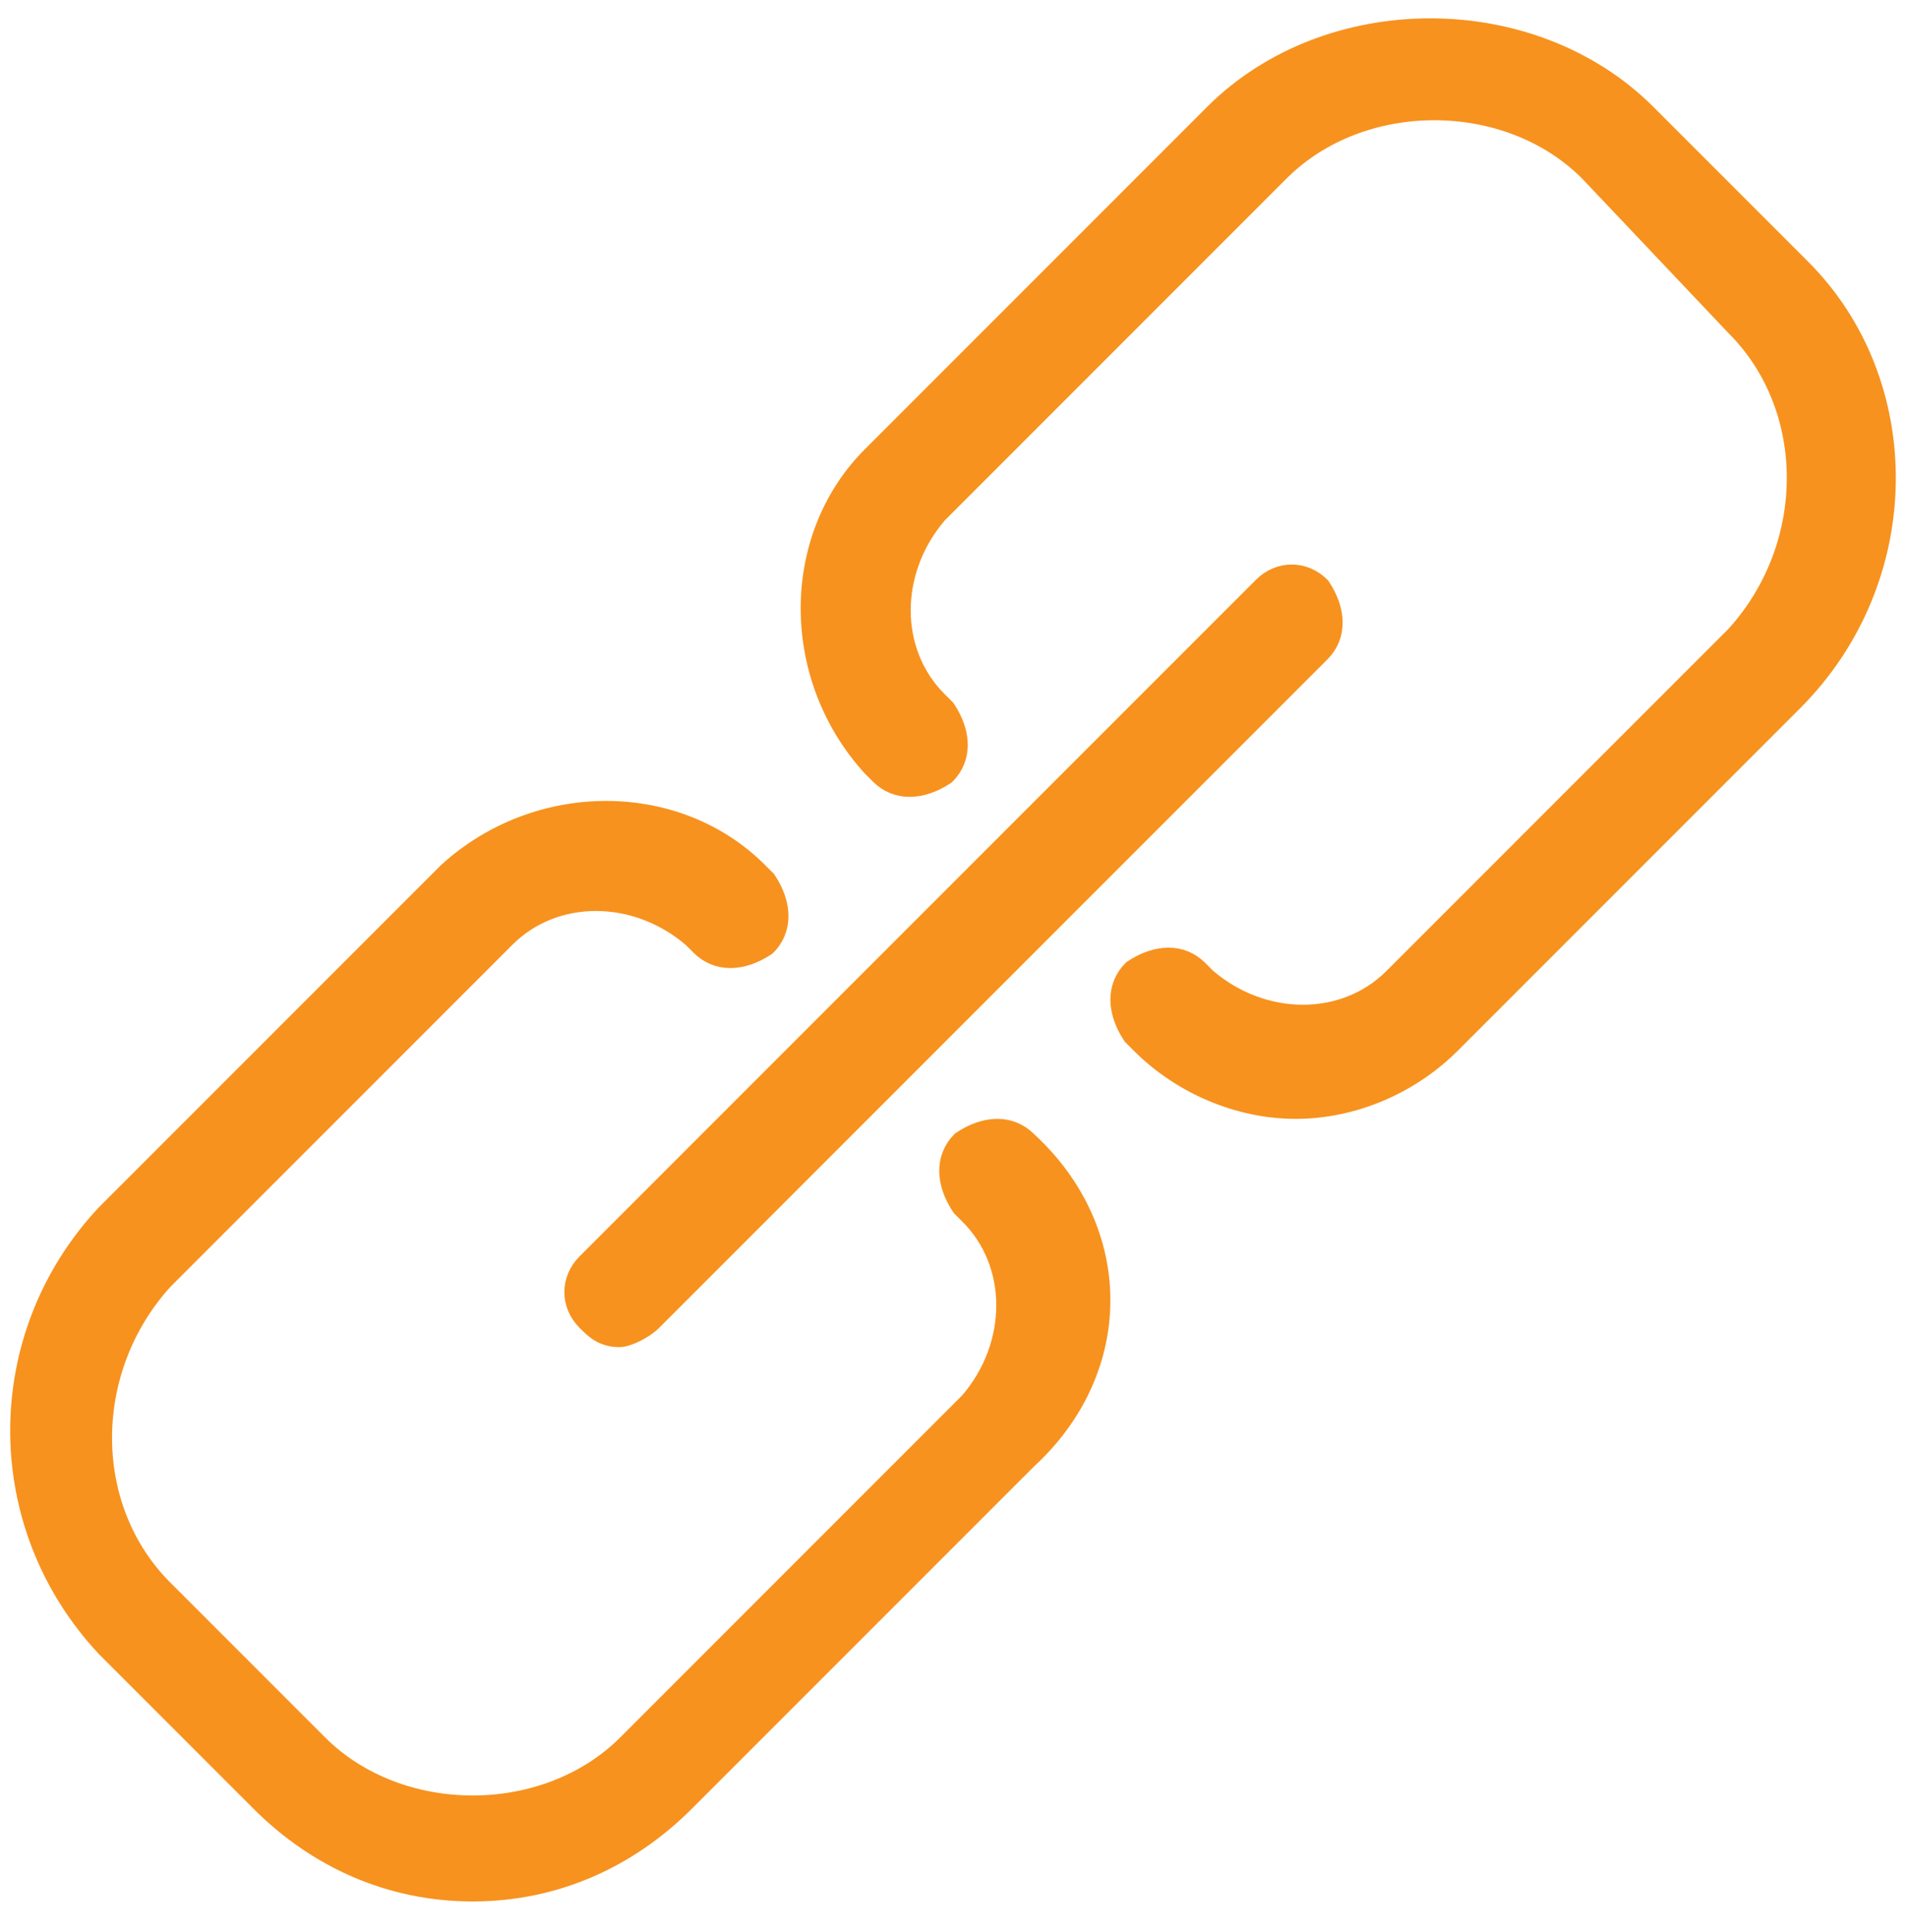 <?xml version="1.0" encoding="utf-8"?>
<!-- Generator: Adobe Illustrator 19.2.1, SVG Export Plug-In . SVG Version: 6.00 Build 0)  -->
<!DOCTYPE svg PUBLIC "-//W3C//DTD SVG 1.1//EN" "http://www.w3.org/Graphics/SVG/1.1/DTD/svg11.dtd">
<svg version="1.1" id="Layer_1" xmlns="http://www.w3.org/2000/svg" xmlns:xlink="http://www.w3.org/1999/xlink" x="0px" y="0px"
	 viewBox="0 0 23.4 23.7" style="enable-background:new 0 0 23.4 23.7;" xml:space="preserve">
<style type="text/css">
	.st0{fill:#F7921E;stroke:#F7921E;stroke-width:0.25;stroke-miterlimit:10;}
</style>
<g>
	<path class="st0" d="M22.1,3.3l-1.9-1.9c-1.4-1.4-3.9-1.4-5.3,0l-4.2,4.2c-1,1-1,2.7,0,3.8l0.1,0.1c0.2,0.2,0.5,0.2,0.8,0
		c0.2-0.2,0.2-0.5,0-0.8l-0.1-0.1c-0.6-0.6-0.6-1.6,0-2.3l4.2-4.2c1-1,2.8-1,3.8,0L21.3,4c1,1,1,2.7,0,3.8L17.1,12
		c-0.6,0.6-1.6,0.6-2.3,0l-0.1-0.1c-0.2-0.2-0.5-0.2-0.8,0c-0.2,0.2-0.2,0.5,0,0.8l0.1,0.1c0.5,0.5,1.2,0.8,1.9,0.8
		c0.7,0,1.4-0.3,1.9-0.8l4.2-4.2C23.5,7.1,23.5,4.7,22.1,3.3z"/>
	<path class="st0" d="M12.6,14c-0.2-0.2-0.5-0.2-0.8,0c-0.2,0.2-0.2,0.5,0,0.8l0.1,0.1c0.6,0.6,0.6,1.6,0,2.3l-4.2,4.2
		c-1,1-2.8,1-3.8,0l-1.9-1.9c-1-1-1-2.7,0-3.8l4.2-4.2c0.6-0.6,1.6-0.6,2.3,0l0.1,0.1c0.2,0.2,0.5,0.2,0.8,0c0.2-0.2,0.2-0.5,0-0.8
		l-0.1-0.1c-1-1-2.7-1-3.8,0l-4.2,4.2c-1.4,1.5-1.4,3.8,0,5.3l1.9,1.9c0.7,0.7,1.6,1.1,2.6,1.1s1.9-0.4,2.6-1.1l4.2-4.2
		C13.8,16.8,13.8,15.1,12.6,14L12.6,14z"/>
	<path class="st0" d="M7.2,16.2c0.1,0.1,0.2,0.2,0.4,0.2c0.1,0,0.3-0.1,0.4-0.2L16.2,8c0.2-0.2,0.2-0.5,0-0.8C16,7,15.7,7,15.5,7.2
		l-8.3,8.3C7,15.7,7,16,7.2,16.2z"/>
</g>
</svg>

